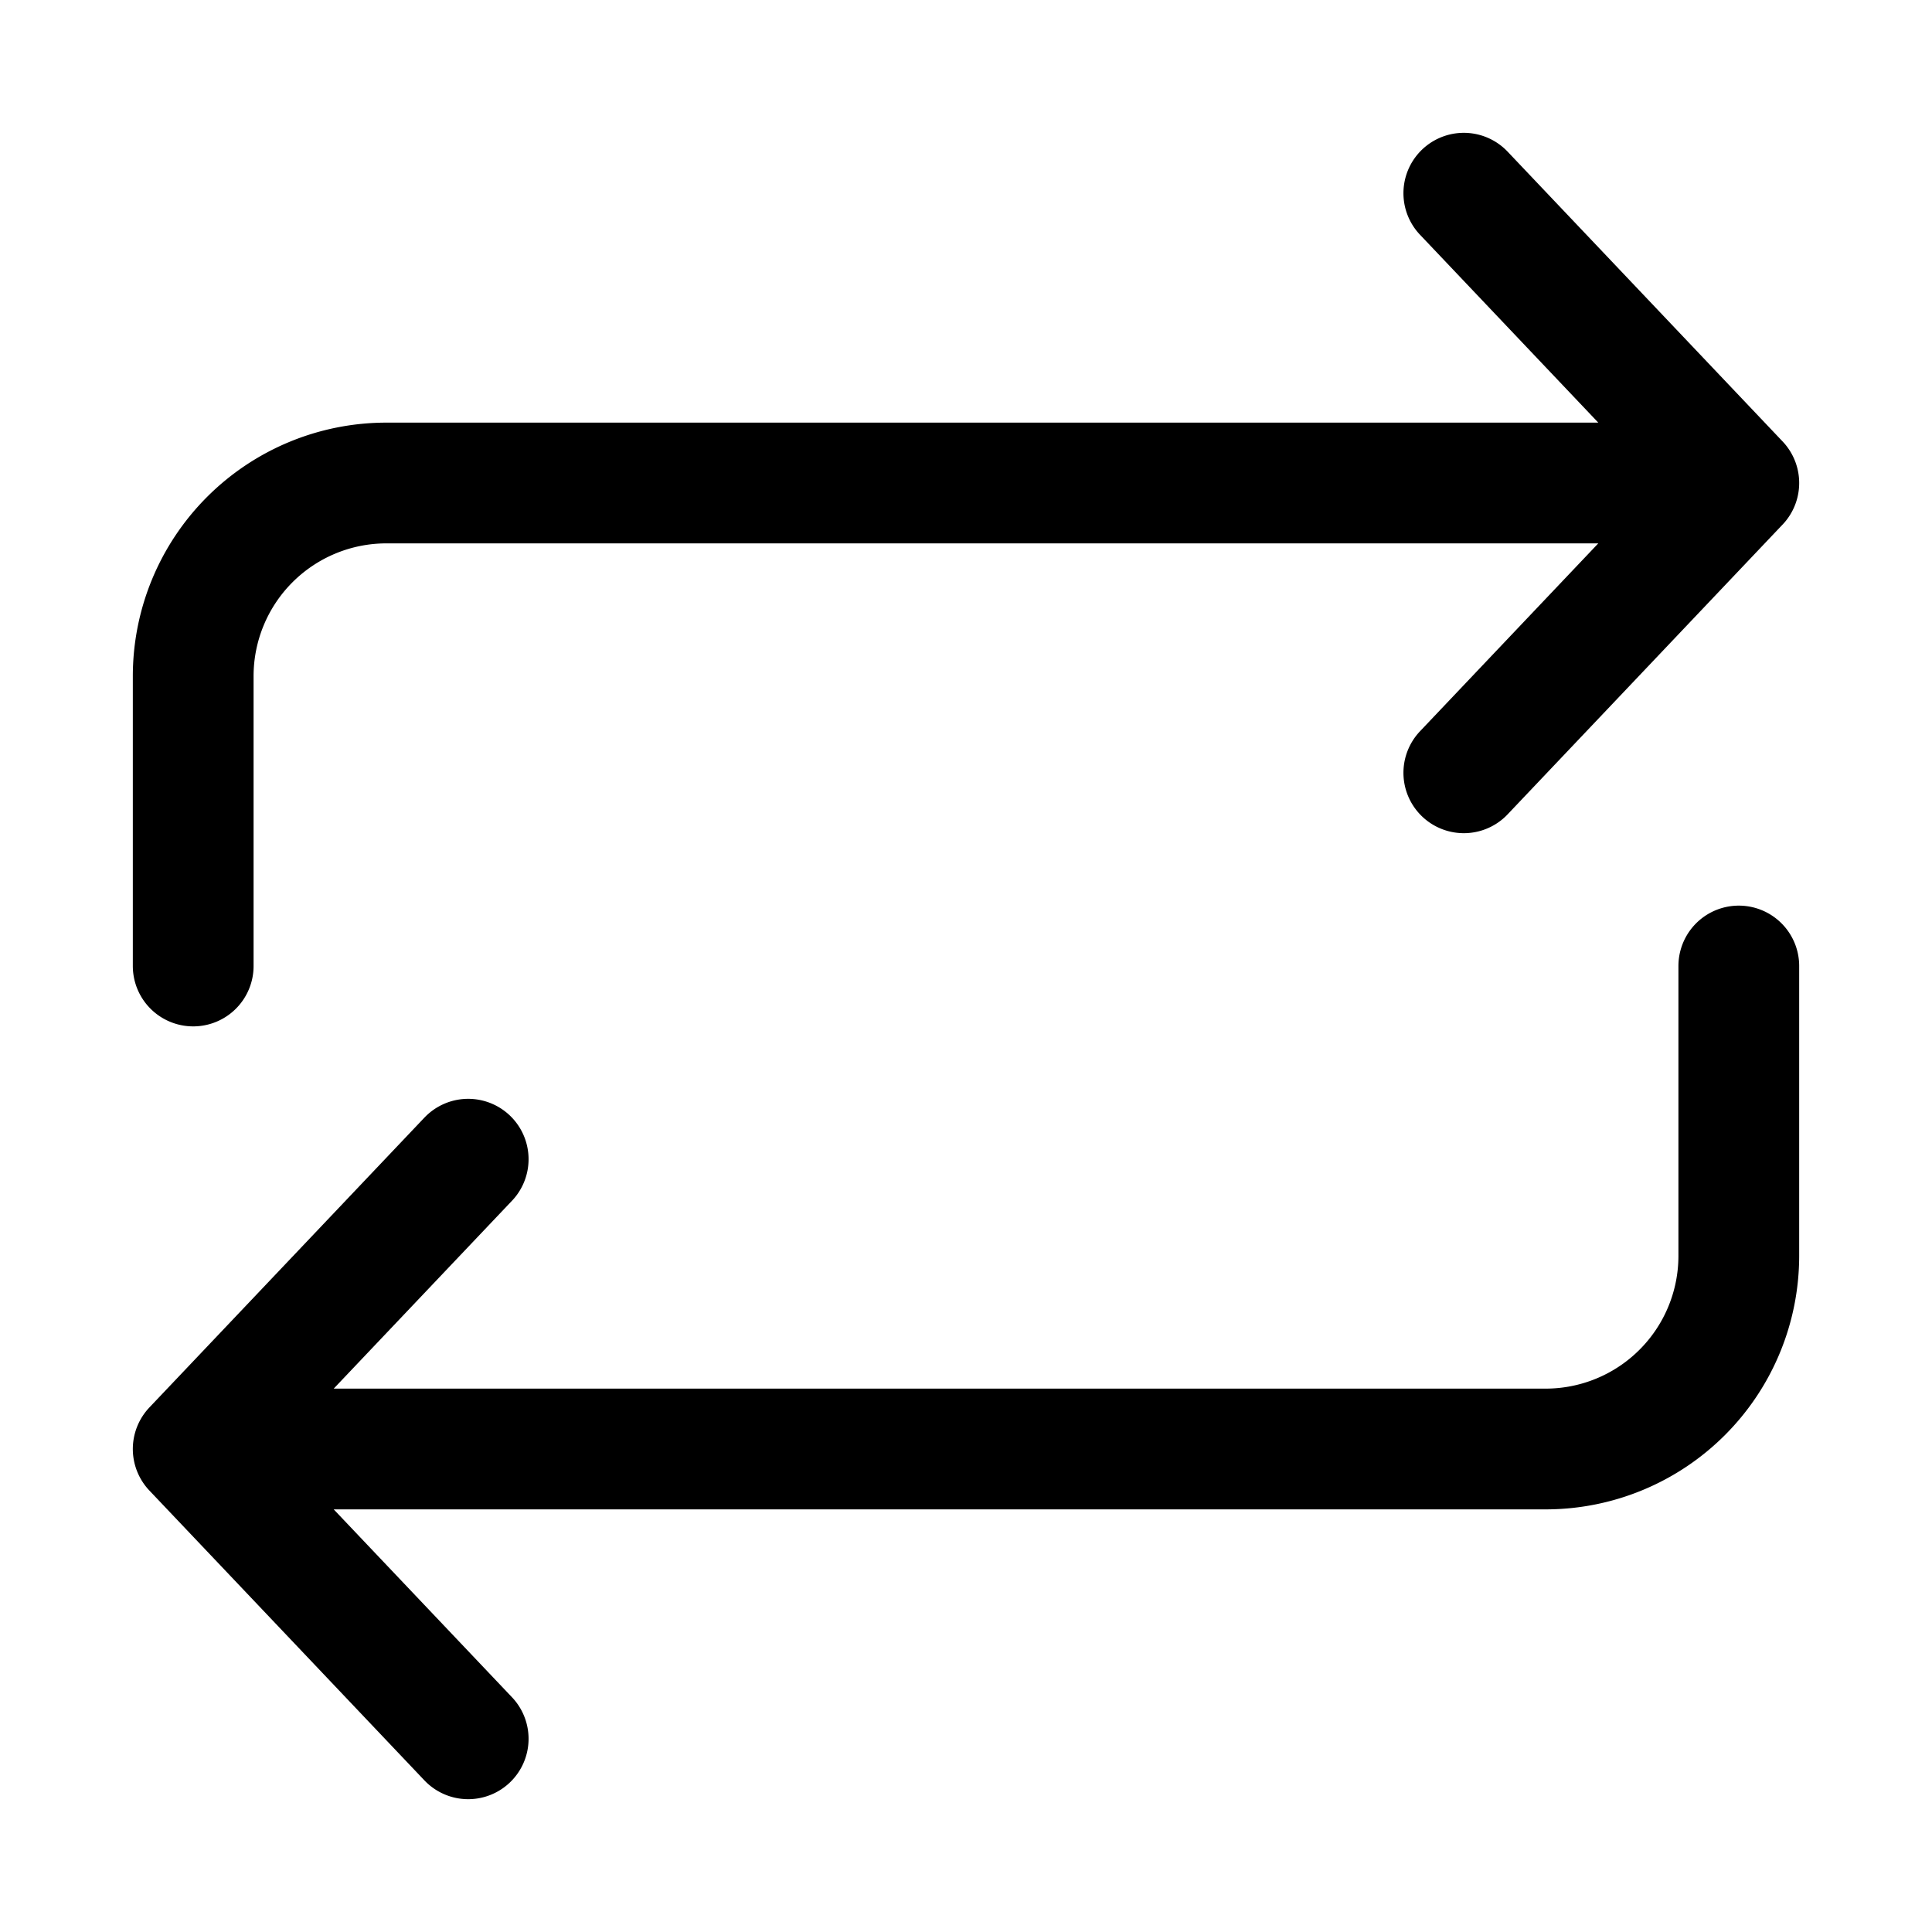 <svg xmlns="http://www.w3.org/2000/svg" fill="none" viewBox="0 0 24 24" stroke-width="1.5" stroke="currentColor" aria-hidden="true" data-slot="icon">
  <path stroke-linecap="round" stroke-linejoin="round" d="M5.816 21.6 2.4 18m0 0 3.416-3.6M2.4 18h16.8a2.4 2.4 0 0 0 2.4-2.4V12m-3.416-9.6L21.6 6m0 0-3.416 3.6M21.6 6H4.8a2.4 2.4 0 0 0-2.4 2.4V12"/>
</svg>
